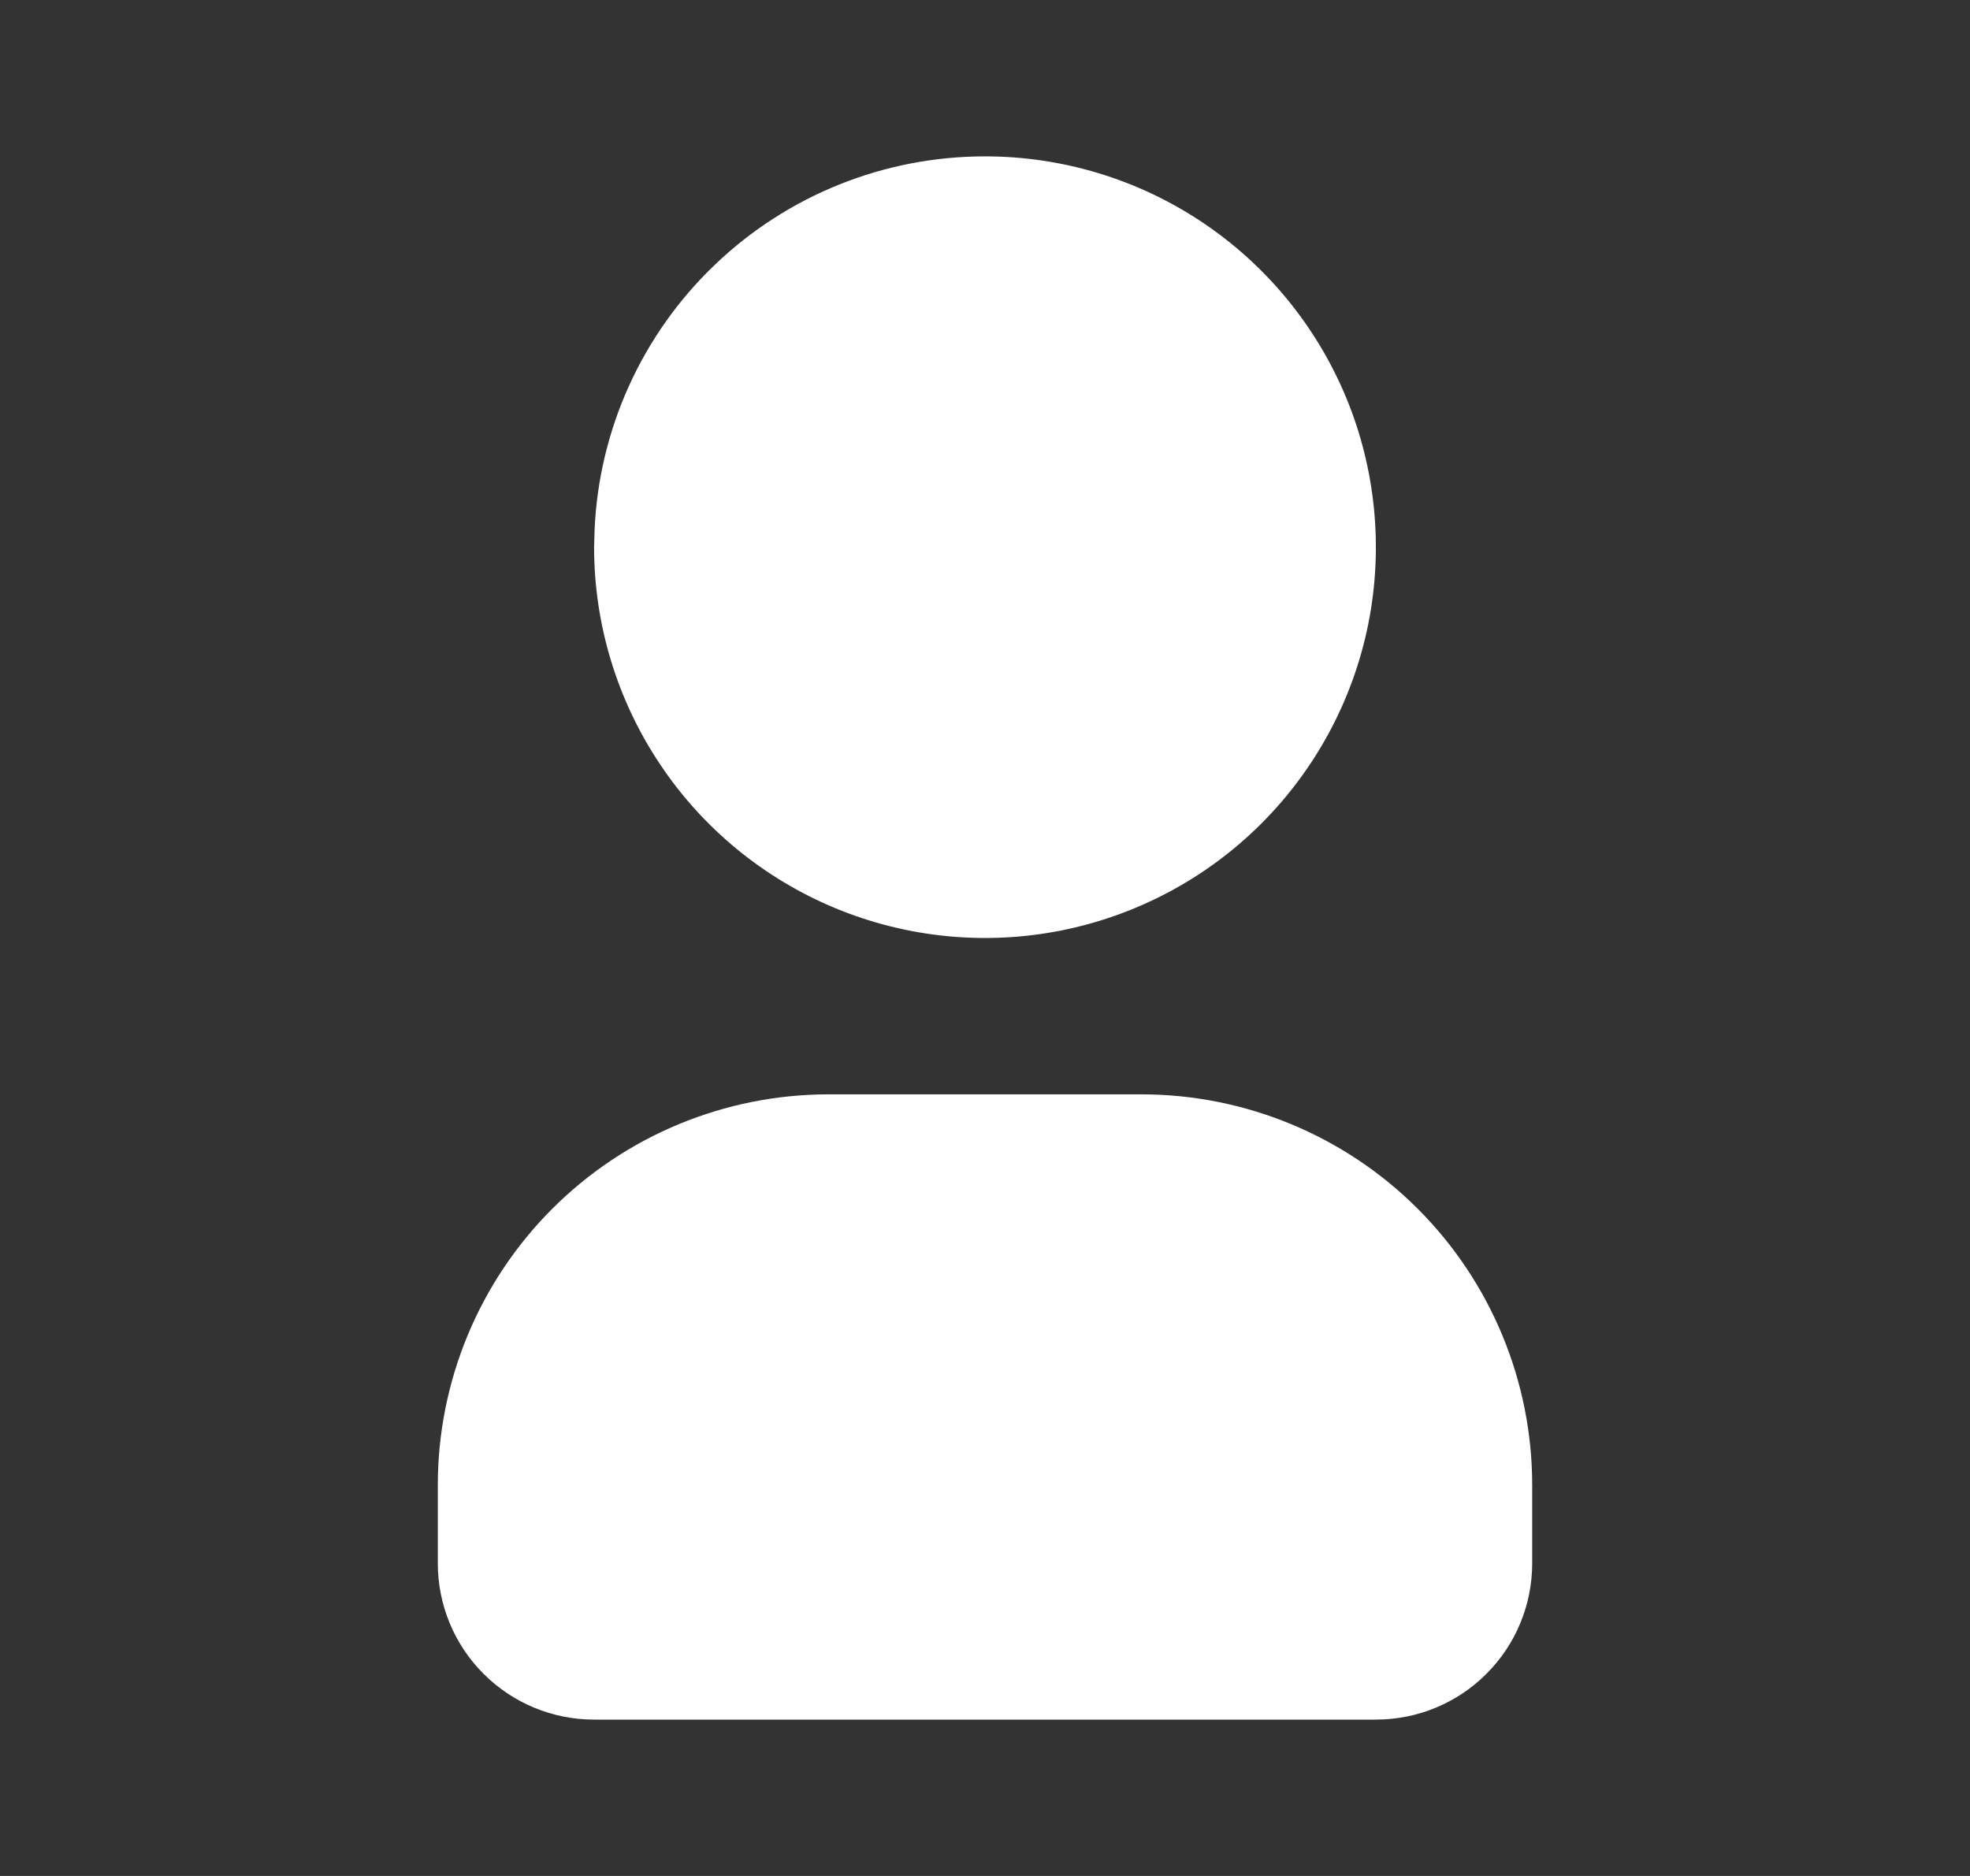 <svg width="21" height="20" viewBox="0 0 21 20" fill="none" xmlns="http://www.w3.org/2000/svg">
<rect x="0" y="0" width="21" height="20" fill="#333333" stroke="none"/>
<path d="M10.5 1.667C11.324 1.667 12.13 1.911 12.815 2.369C13.5 2.827 14.034 3.477 14.35 4.239C14.665 5 14.747 5.838 14.587 6.646C14.426 7.454 14.029 8.197 13.446 8.78C12.864 9.362 12.121 9.759 11.313 9.92C10.505 10.081 9.667 9.998 8.906 9.683C8.144 9.367 7.493 8.833 7.036 8.148C6.578 7.463 6.333 6.657 6.333 5.833L6.338 5.652C6.384 4.58 6.843 3.566 7.619 2.824C8.394 2.081 9.426 1.667 10.5 1.667Z" fill="white"/>
<path d="M12.167 11.667C13.272 11.667 14.332 12.106 15.113 12.887C15.894 13.668 16.333 14.728 16.333 15.833V16.667C16.333 17.109 16.158 17.533 15.845 17.845C15.533 18.158 15.109 18.333 14.667 18.333H6.333C5.891 18.333 5.467 18.158 5.155 17.845C4.842 17.533 4.667 17.109 4.667 16.667V15.833C4.667 14.728 5.106 13.668 5.887 12.887C6.668 12.106 7.728 11.667 8.833 11.667H12.167Z" fill="white"/>
</svg>
